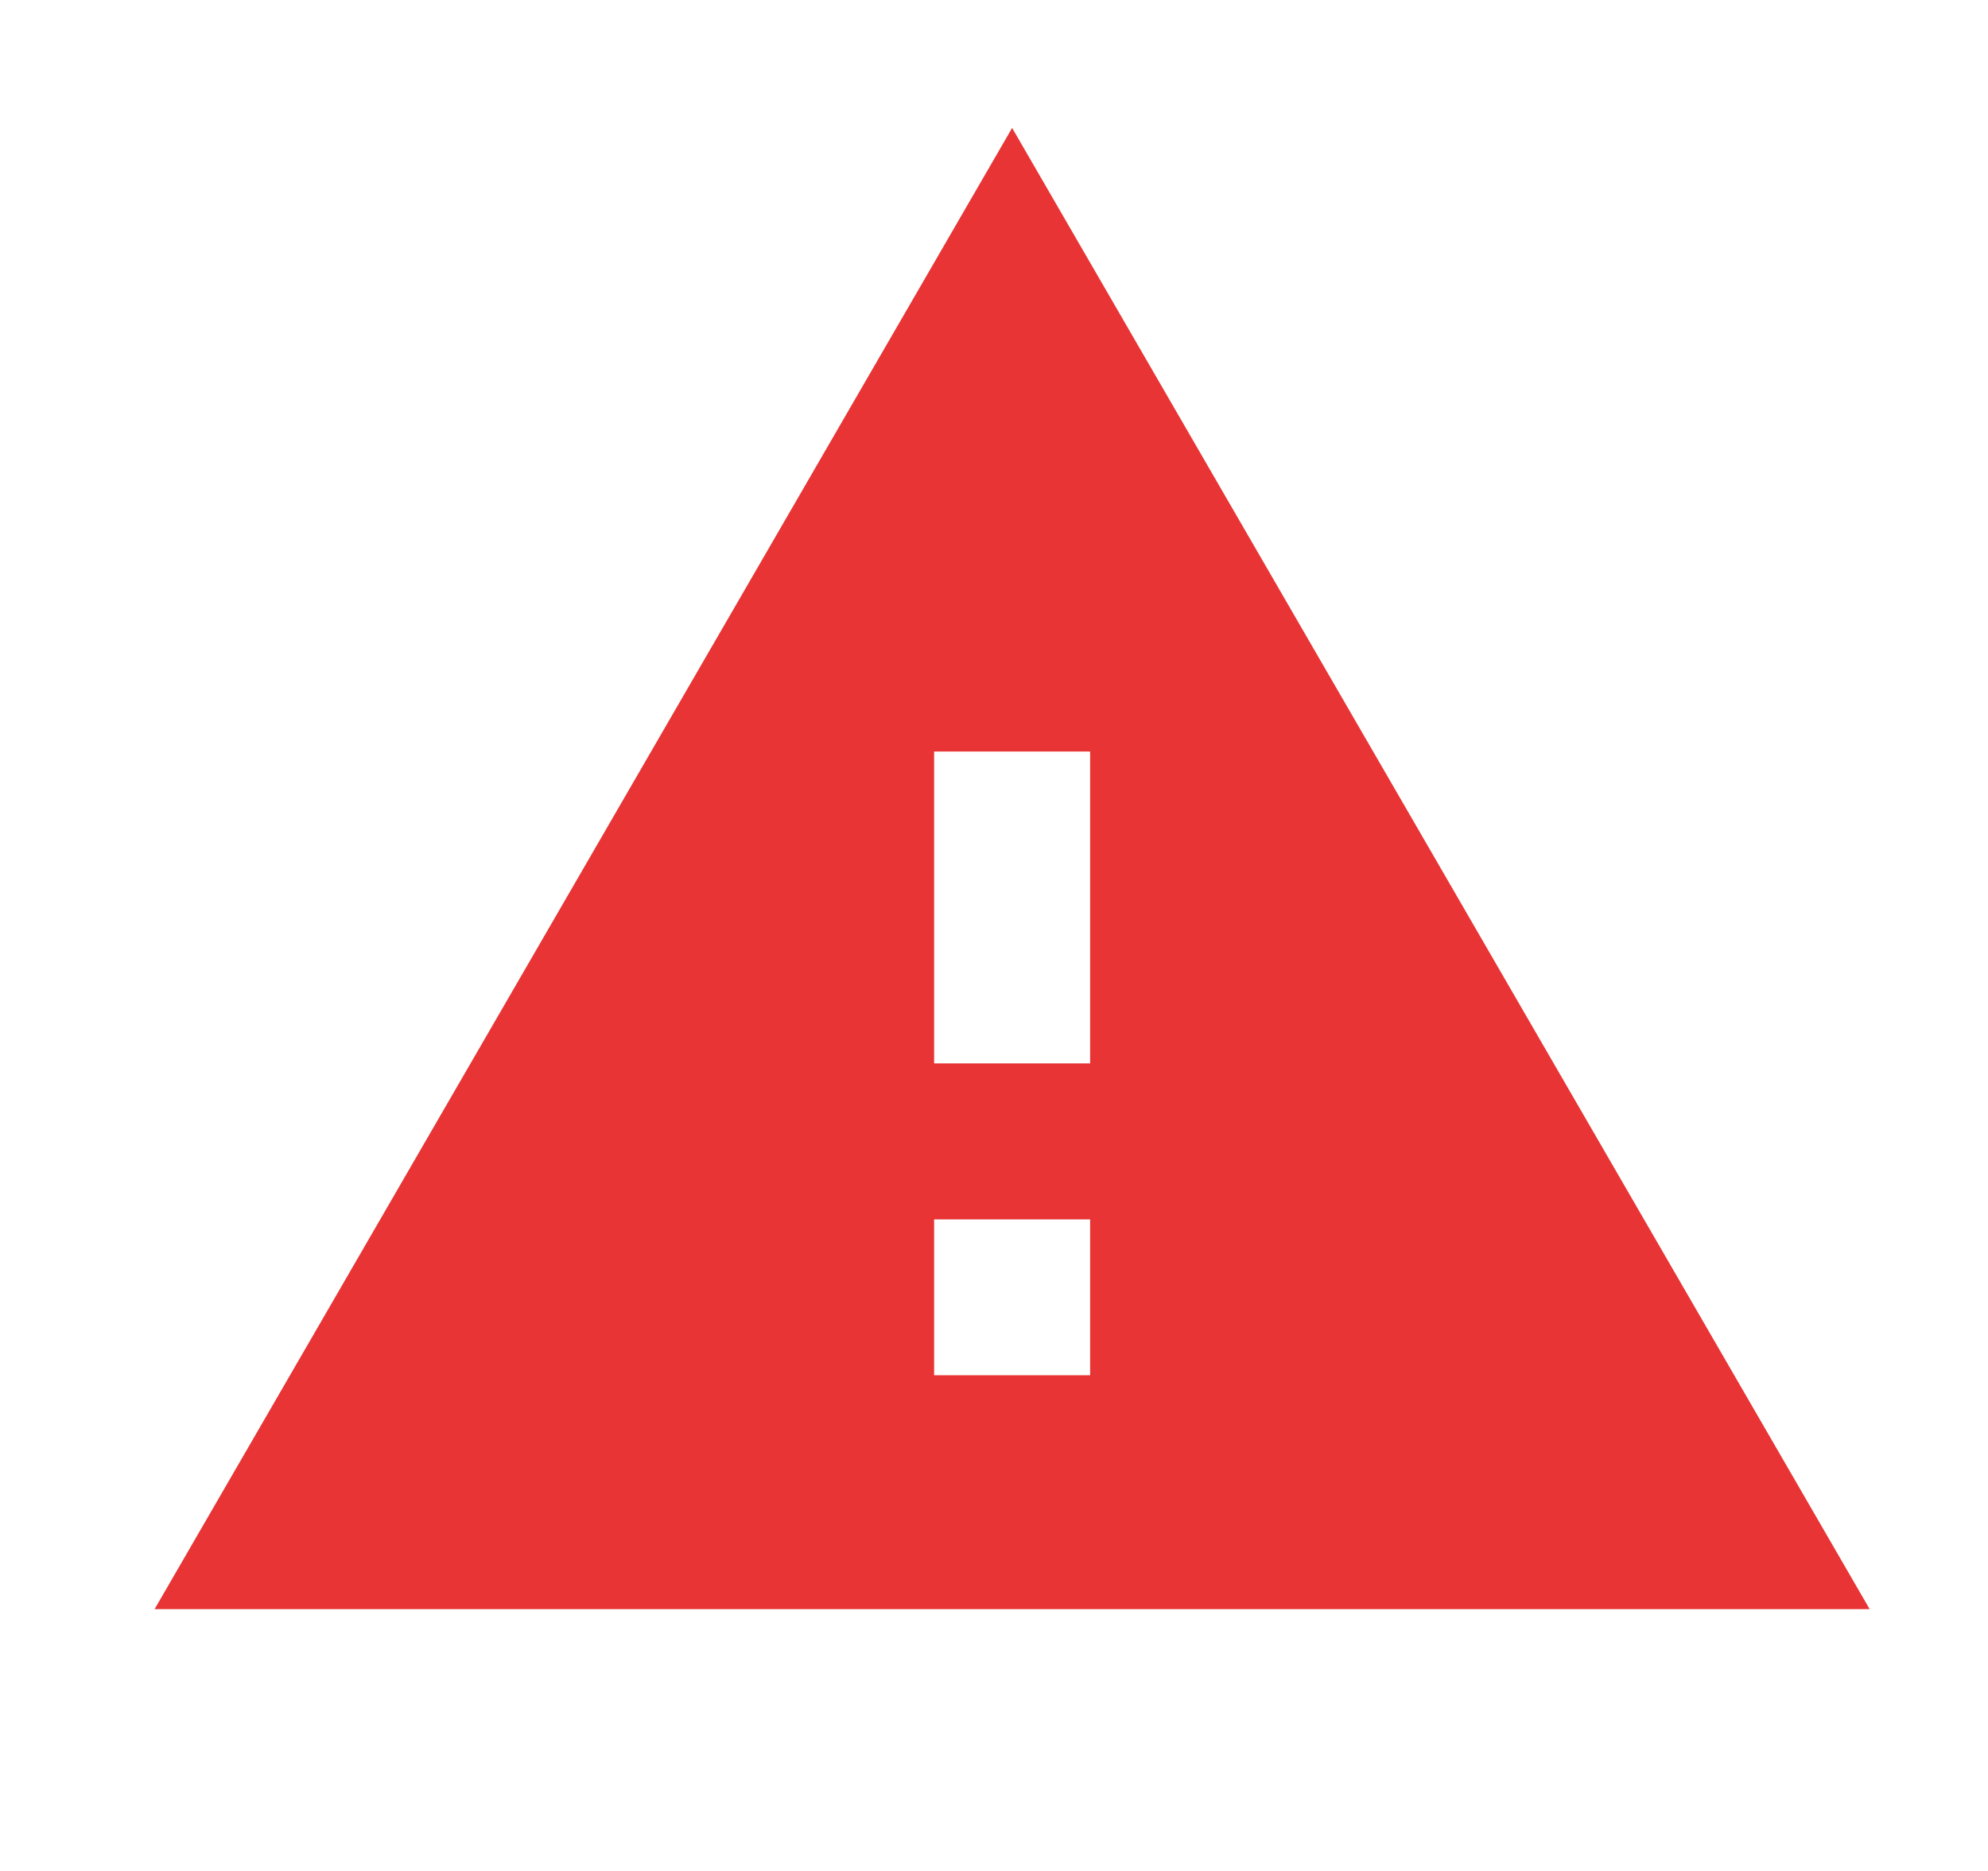 <svg width="17" height="16" viewBox="0 0 17 16" fill="none" xmlns="http://www.w3.org/2000/svg">
<g clip-path="url(#clip0_103_14446)">
<path d="M1.322 13.761H15.988L8.655 1.094L1.322 13.761ZM9.322 11.761H7.988V10.428H9.322V11.761ZM9.322 9.094H7.988V6.427H9.322V9.094Z" fill="#E83434"/>
</g>
<defs>
<clipPath id="clip0_103_14446">
<rect width="16" height="16" fill="white" transform="translate(0.771)"/>
</clipPath>
</defs>
</svg>
